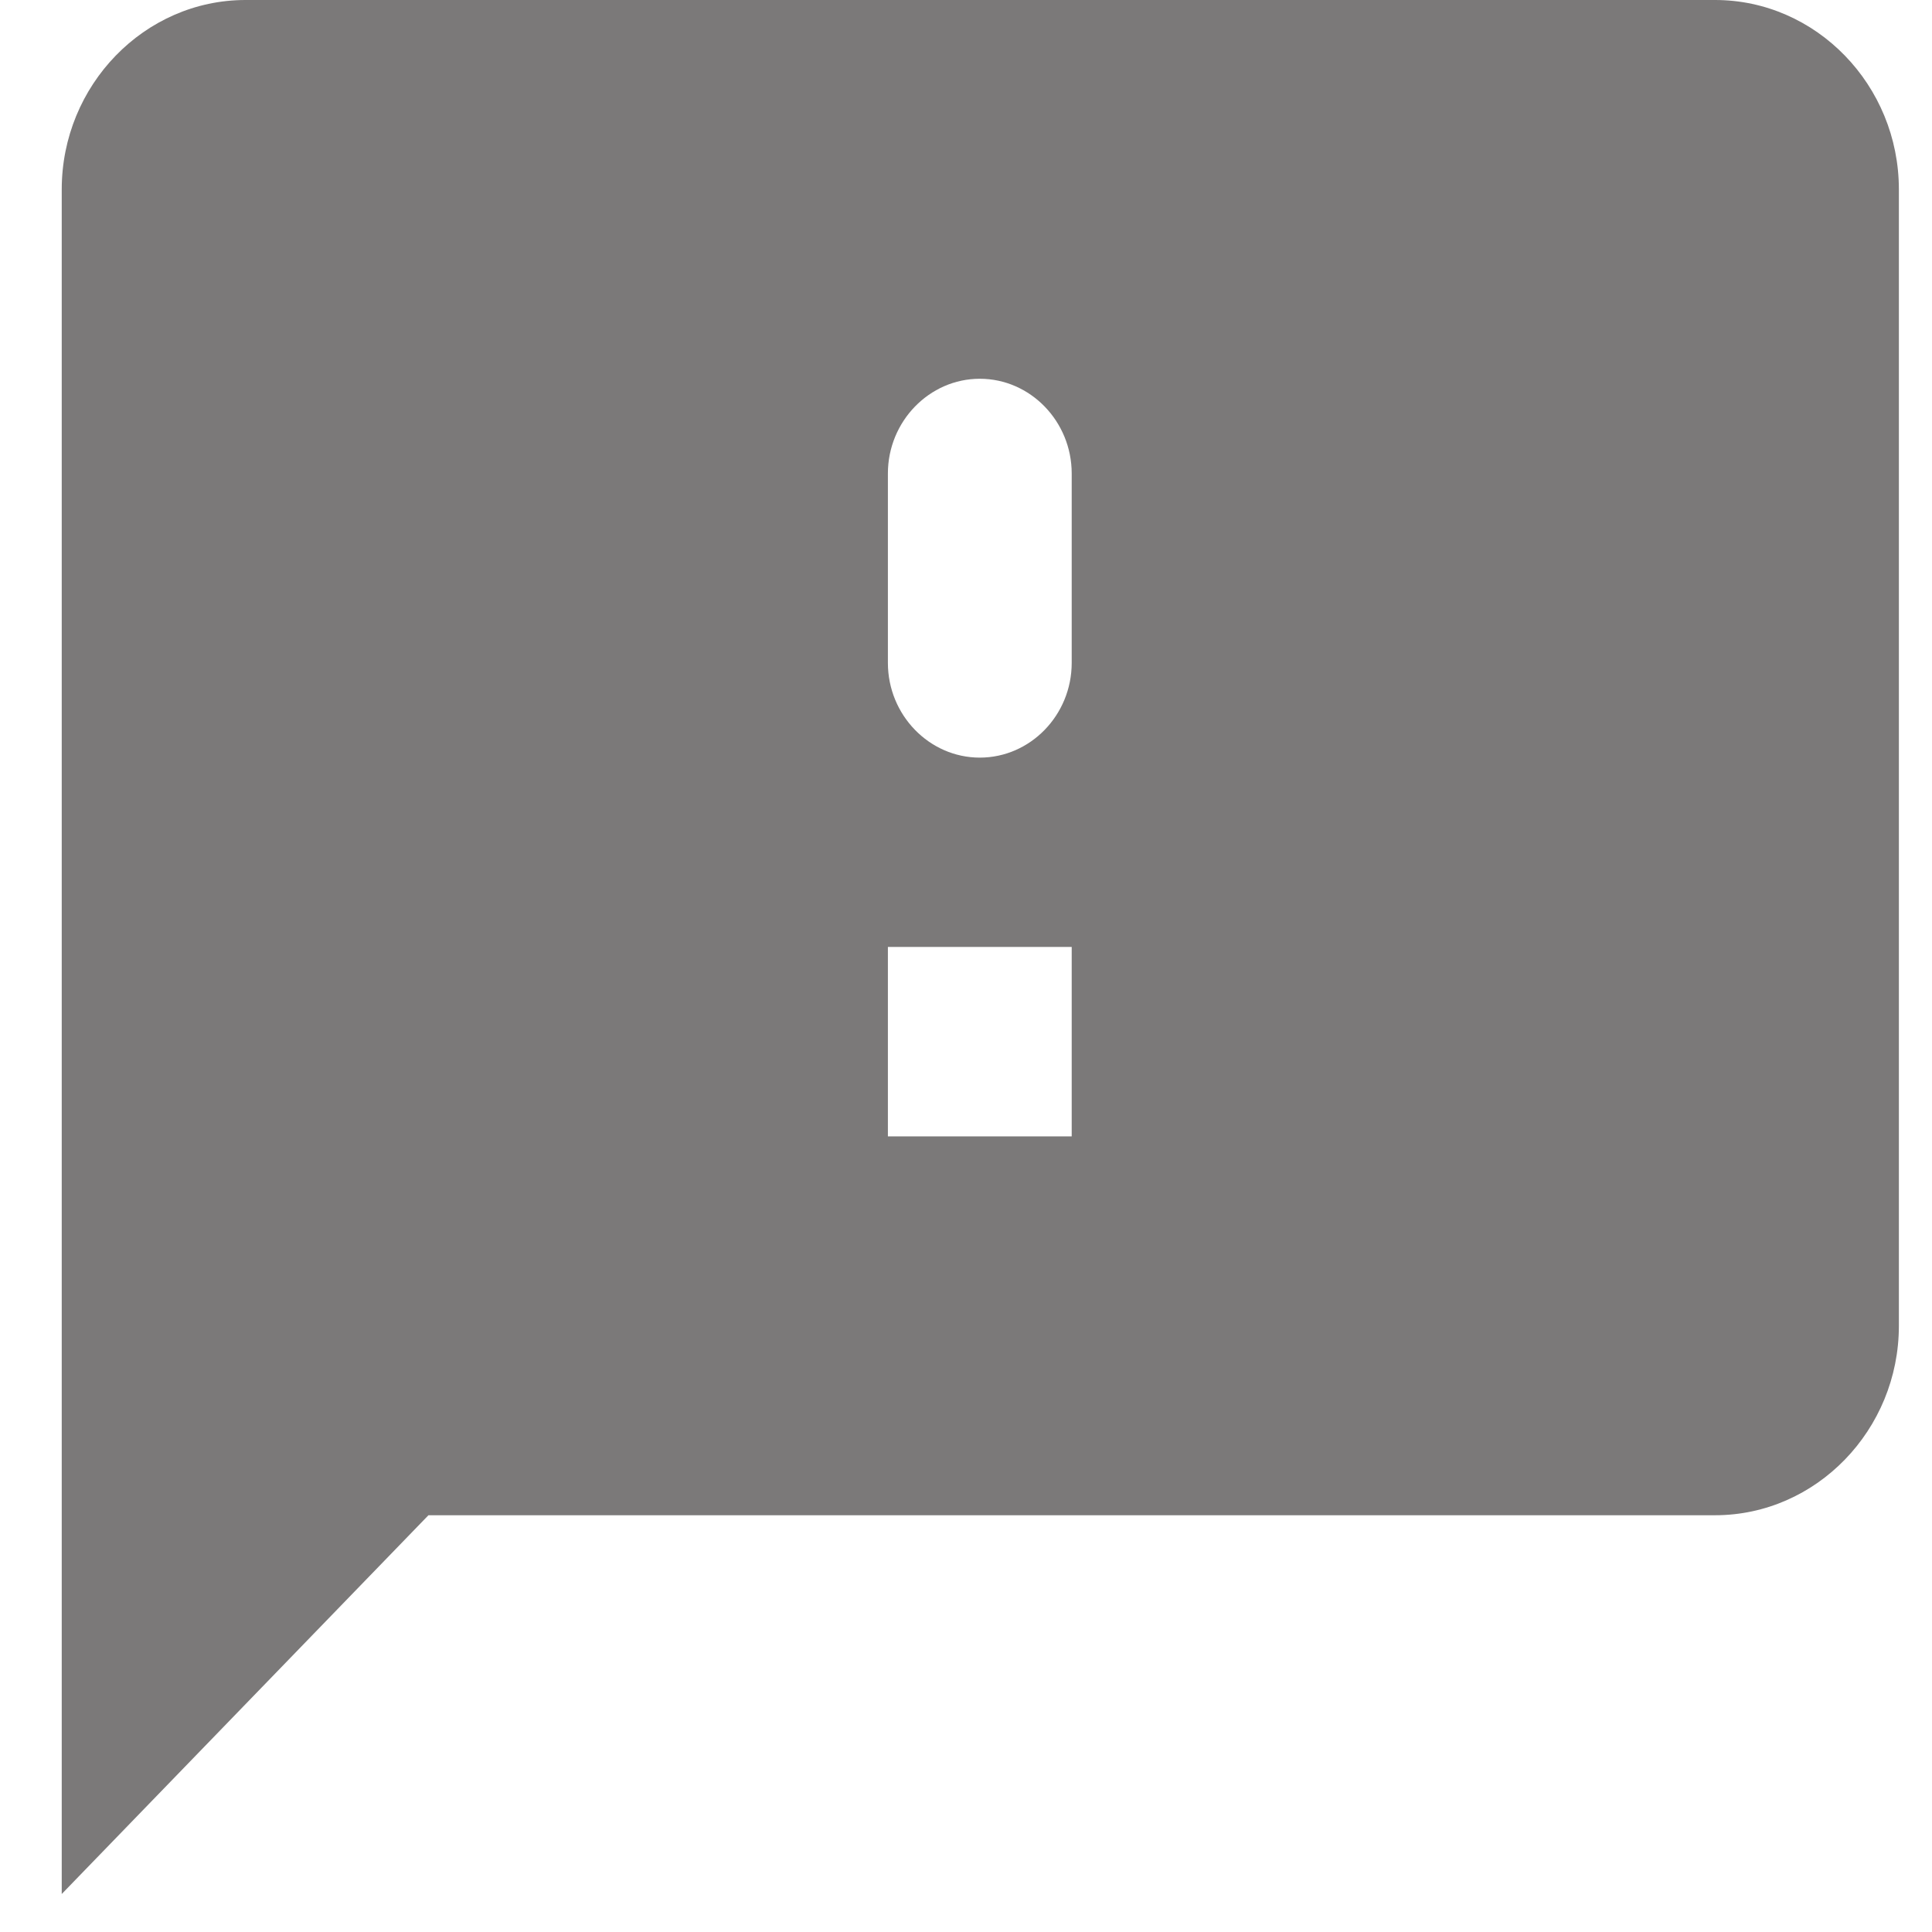 <svg width="21" height="21" viewBox="0 0 21 21" fill="none" xmlns="http://www.w3.org/2000/svg">
<path d="M18.642 0H2.669C1.57 0 0.671 0.926 0.671 2.059V20.587L4.657 16.47H18.642C19.741 16.47 20.64 15.543 20.64 14.411V2.059C20.64 0.926 19.741 0 18.642 0ZM11.649 12.352H9.651V10.293H11.649V12.352ZM11.649 7.205C11.649 7.772 11.2 8.235 10.65 8.235C10.101 8.235 9.651 7.772 9.651 7.205V5.147C9.651 4.581 10.101 4.117 10.65 4.117C11.2 4.117 11.649 4.581 11.649 5.147V7.205Z" fill="#7B7979"/>
</svg>
